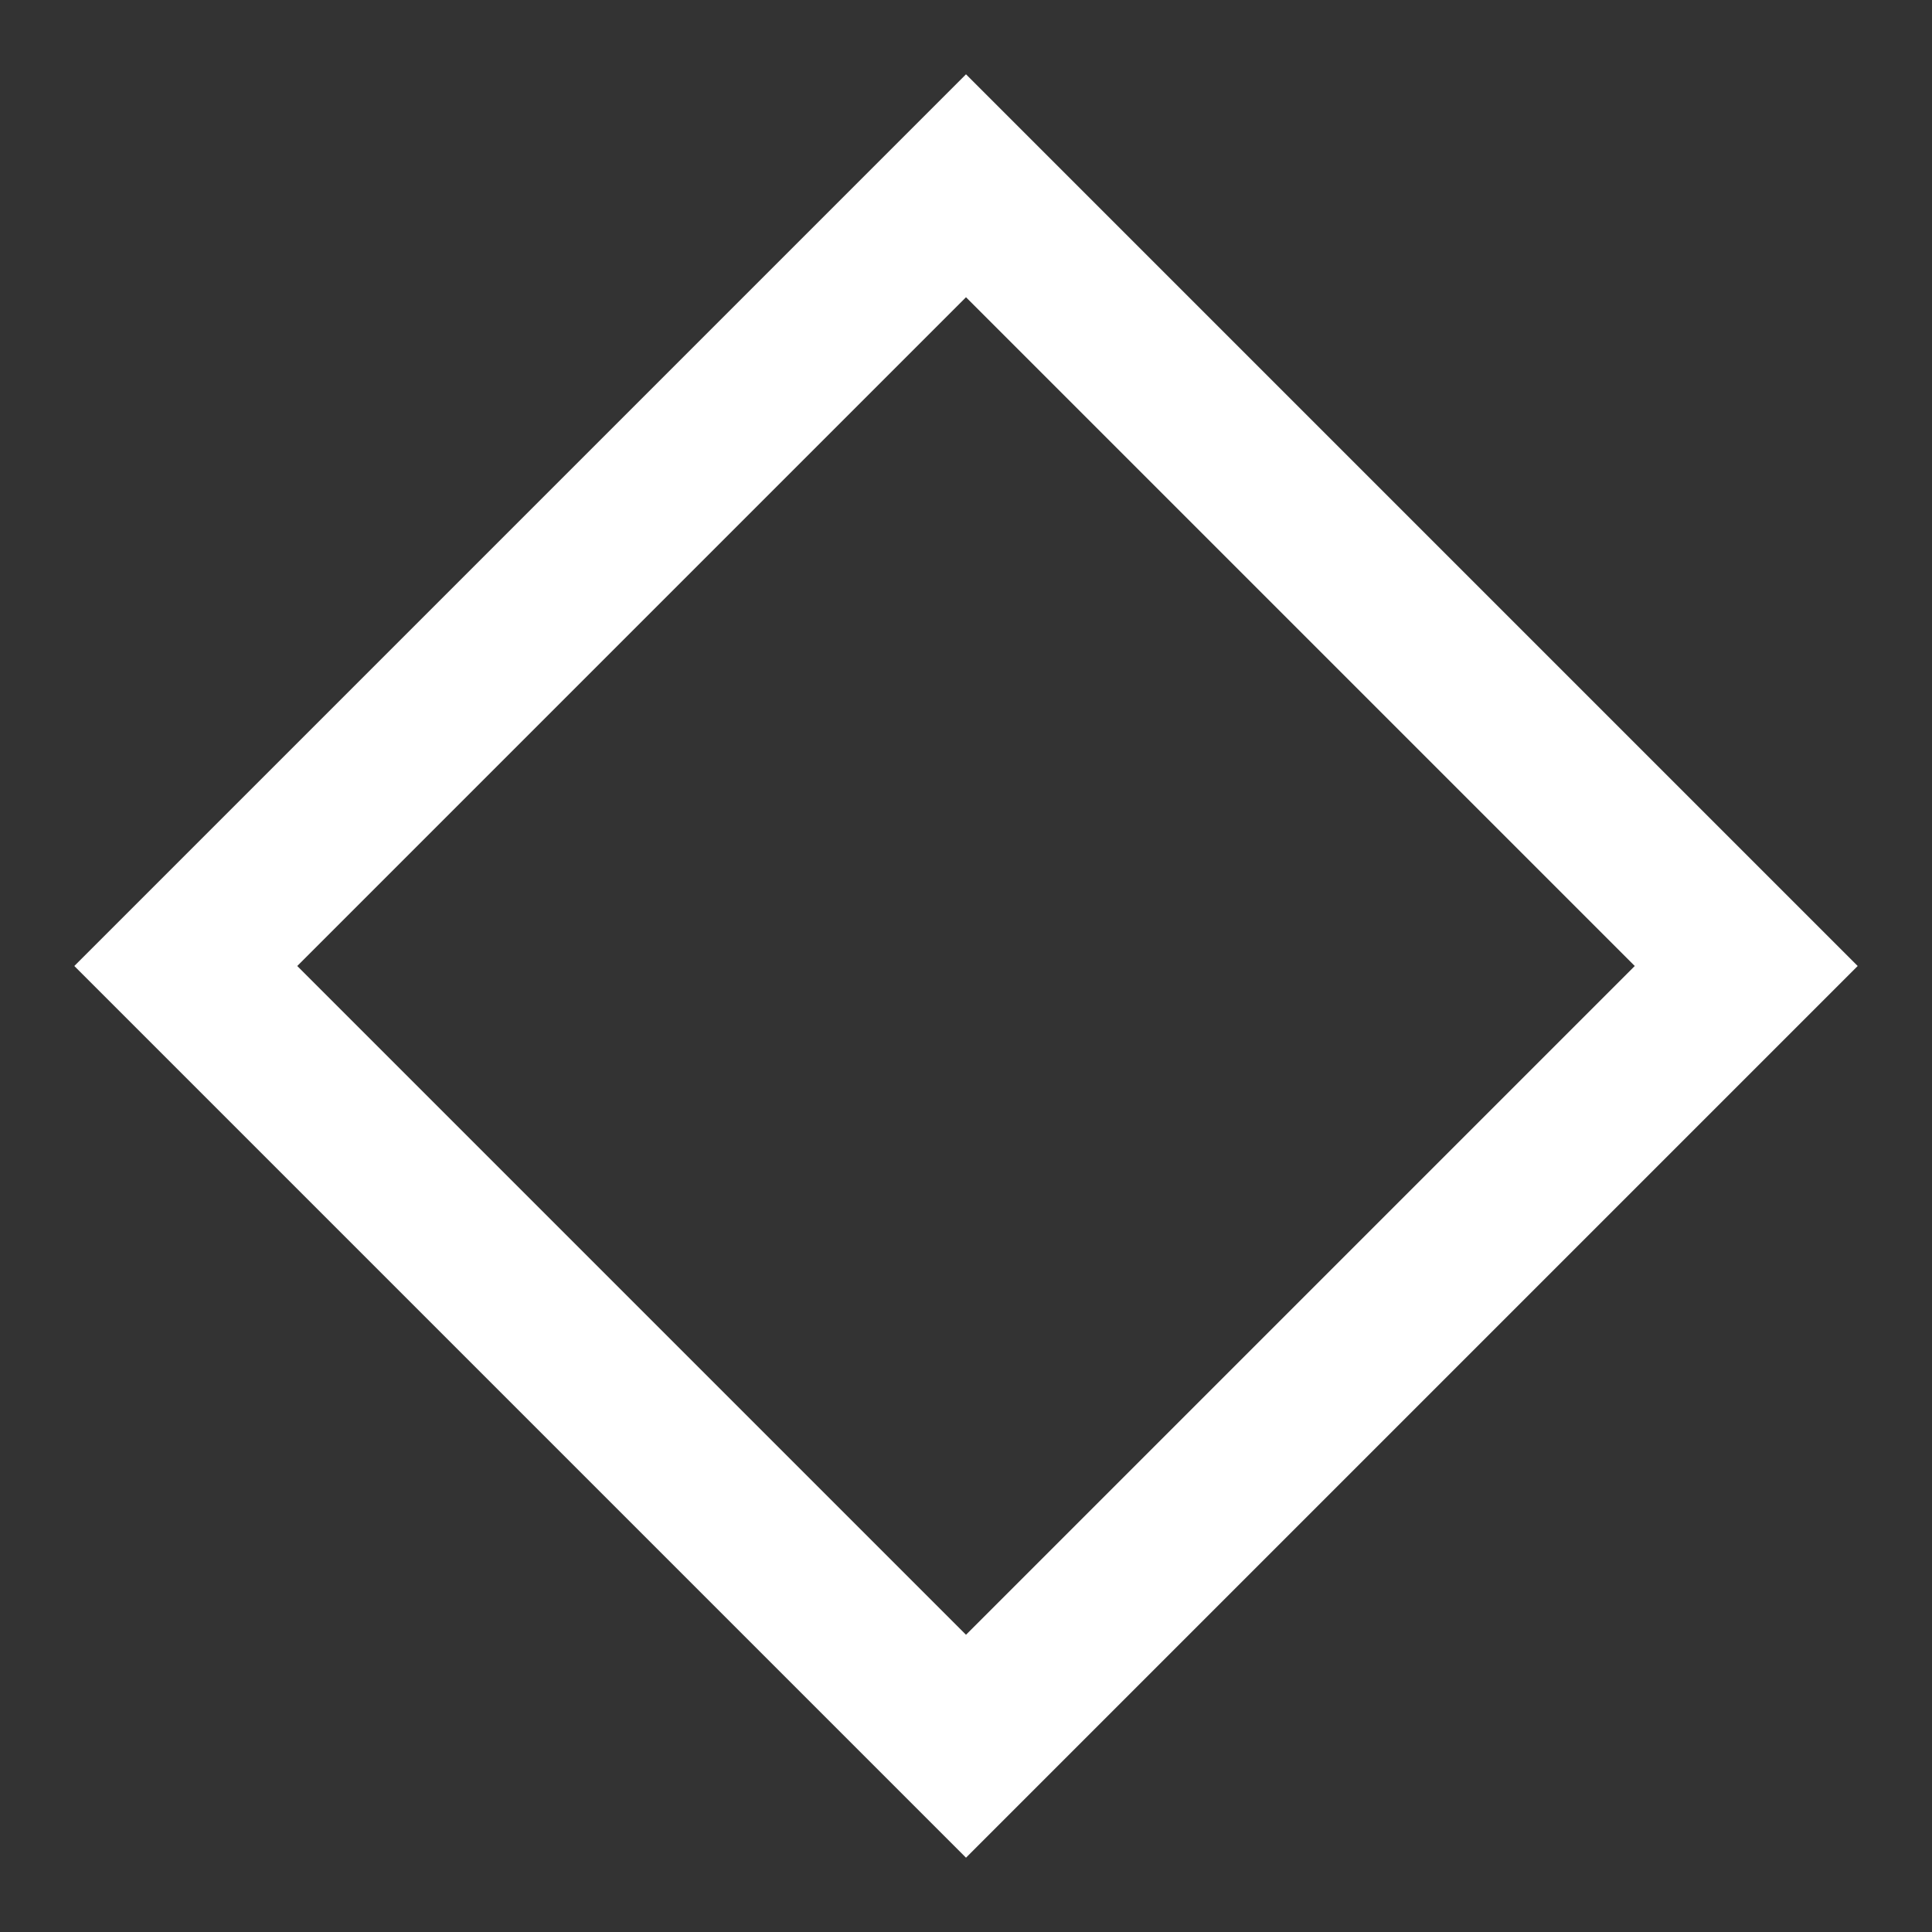 <svg xmlns="http://www.w3.org/2000/svg" width="13" height="13" viewBox="0 0 13 13"><rect x="0" y="0" width="13" height="13" fill="#333333" stroke="none"/><defs><style>.a{fill:#fff;}</style></defs><path class="a" d="M6.5.5l-6,6,6,6,6-6ZM2,6.5,6.5,2,11,6.5,6.5,11Z"/></svg>